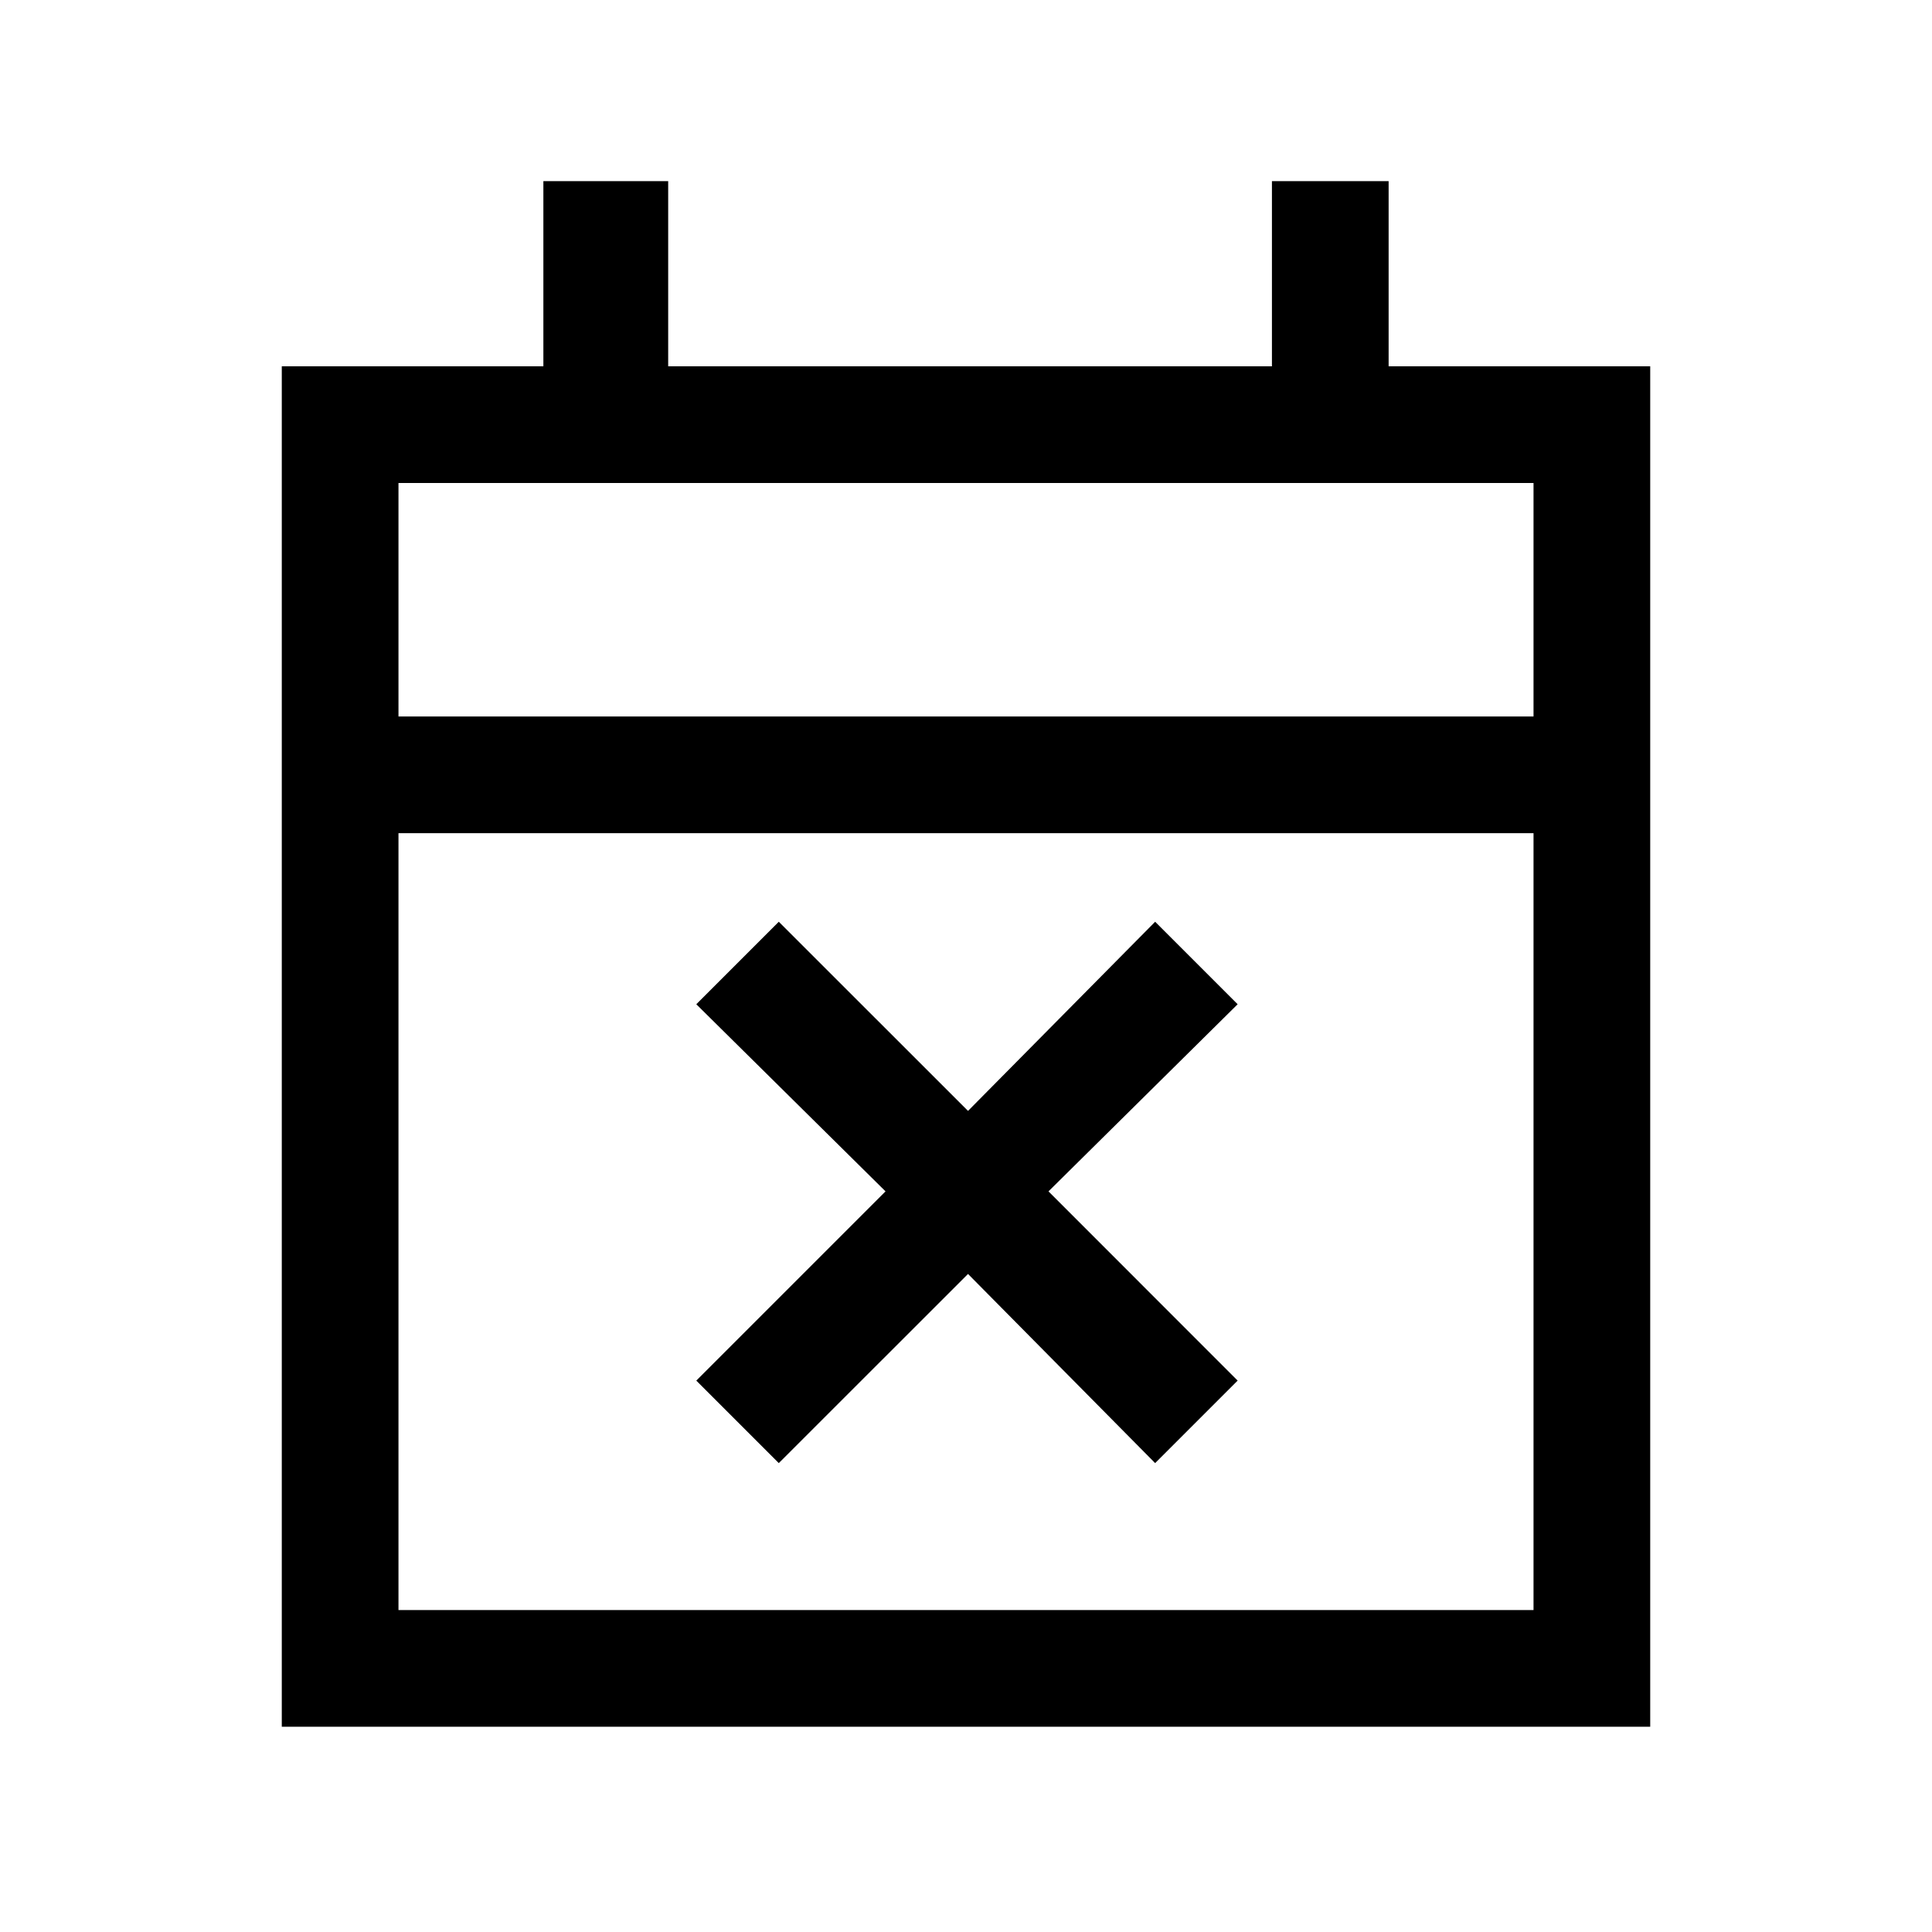<svg xmlns="http://www.w3.org/2000/svg" height="20" width="20"><path d="m8.062 15.146-.854-.854 1.959-1.959-1.959-1.937.854-.854 1.959 1.958 1.937-1.958.854.854-1.958 1.937 1.958 1.959-.854.854-1.937-1.958Zm-5.145 2.729V3.792h2.708V1.875h1.292v1.917h6.25V1.875h1.208v1.917h2.708v14.083Zm1.208-1.208h11.75V8.625H4.125Zm0-9.25h11.75V5H4.125Zm0 0V5v2.417Z"/></svg>